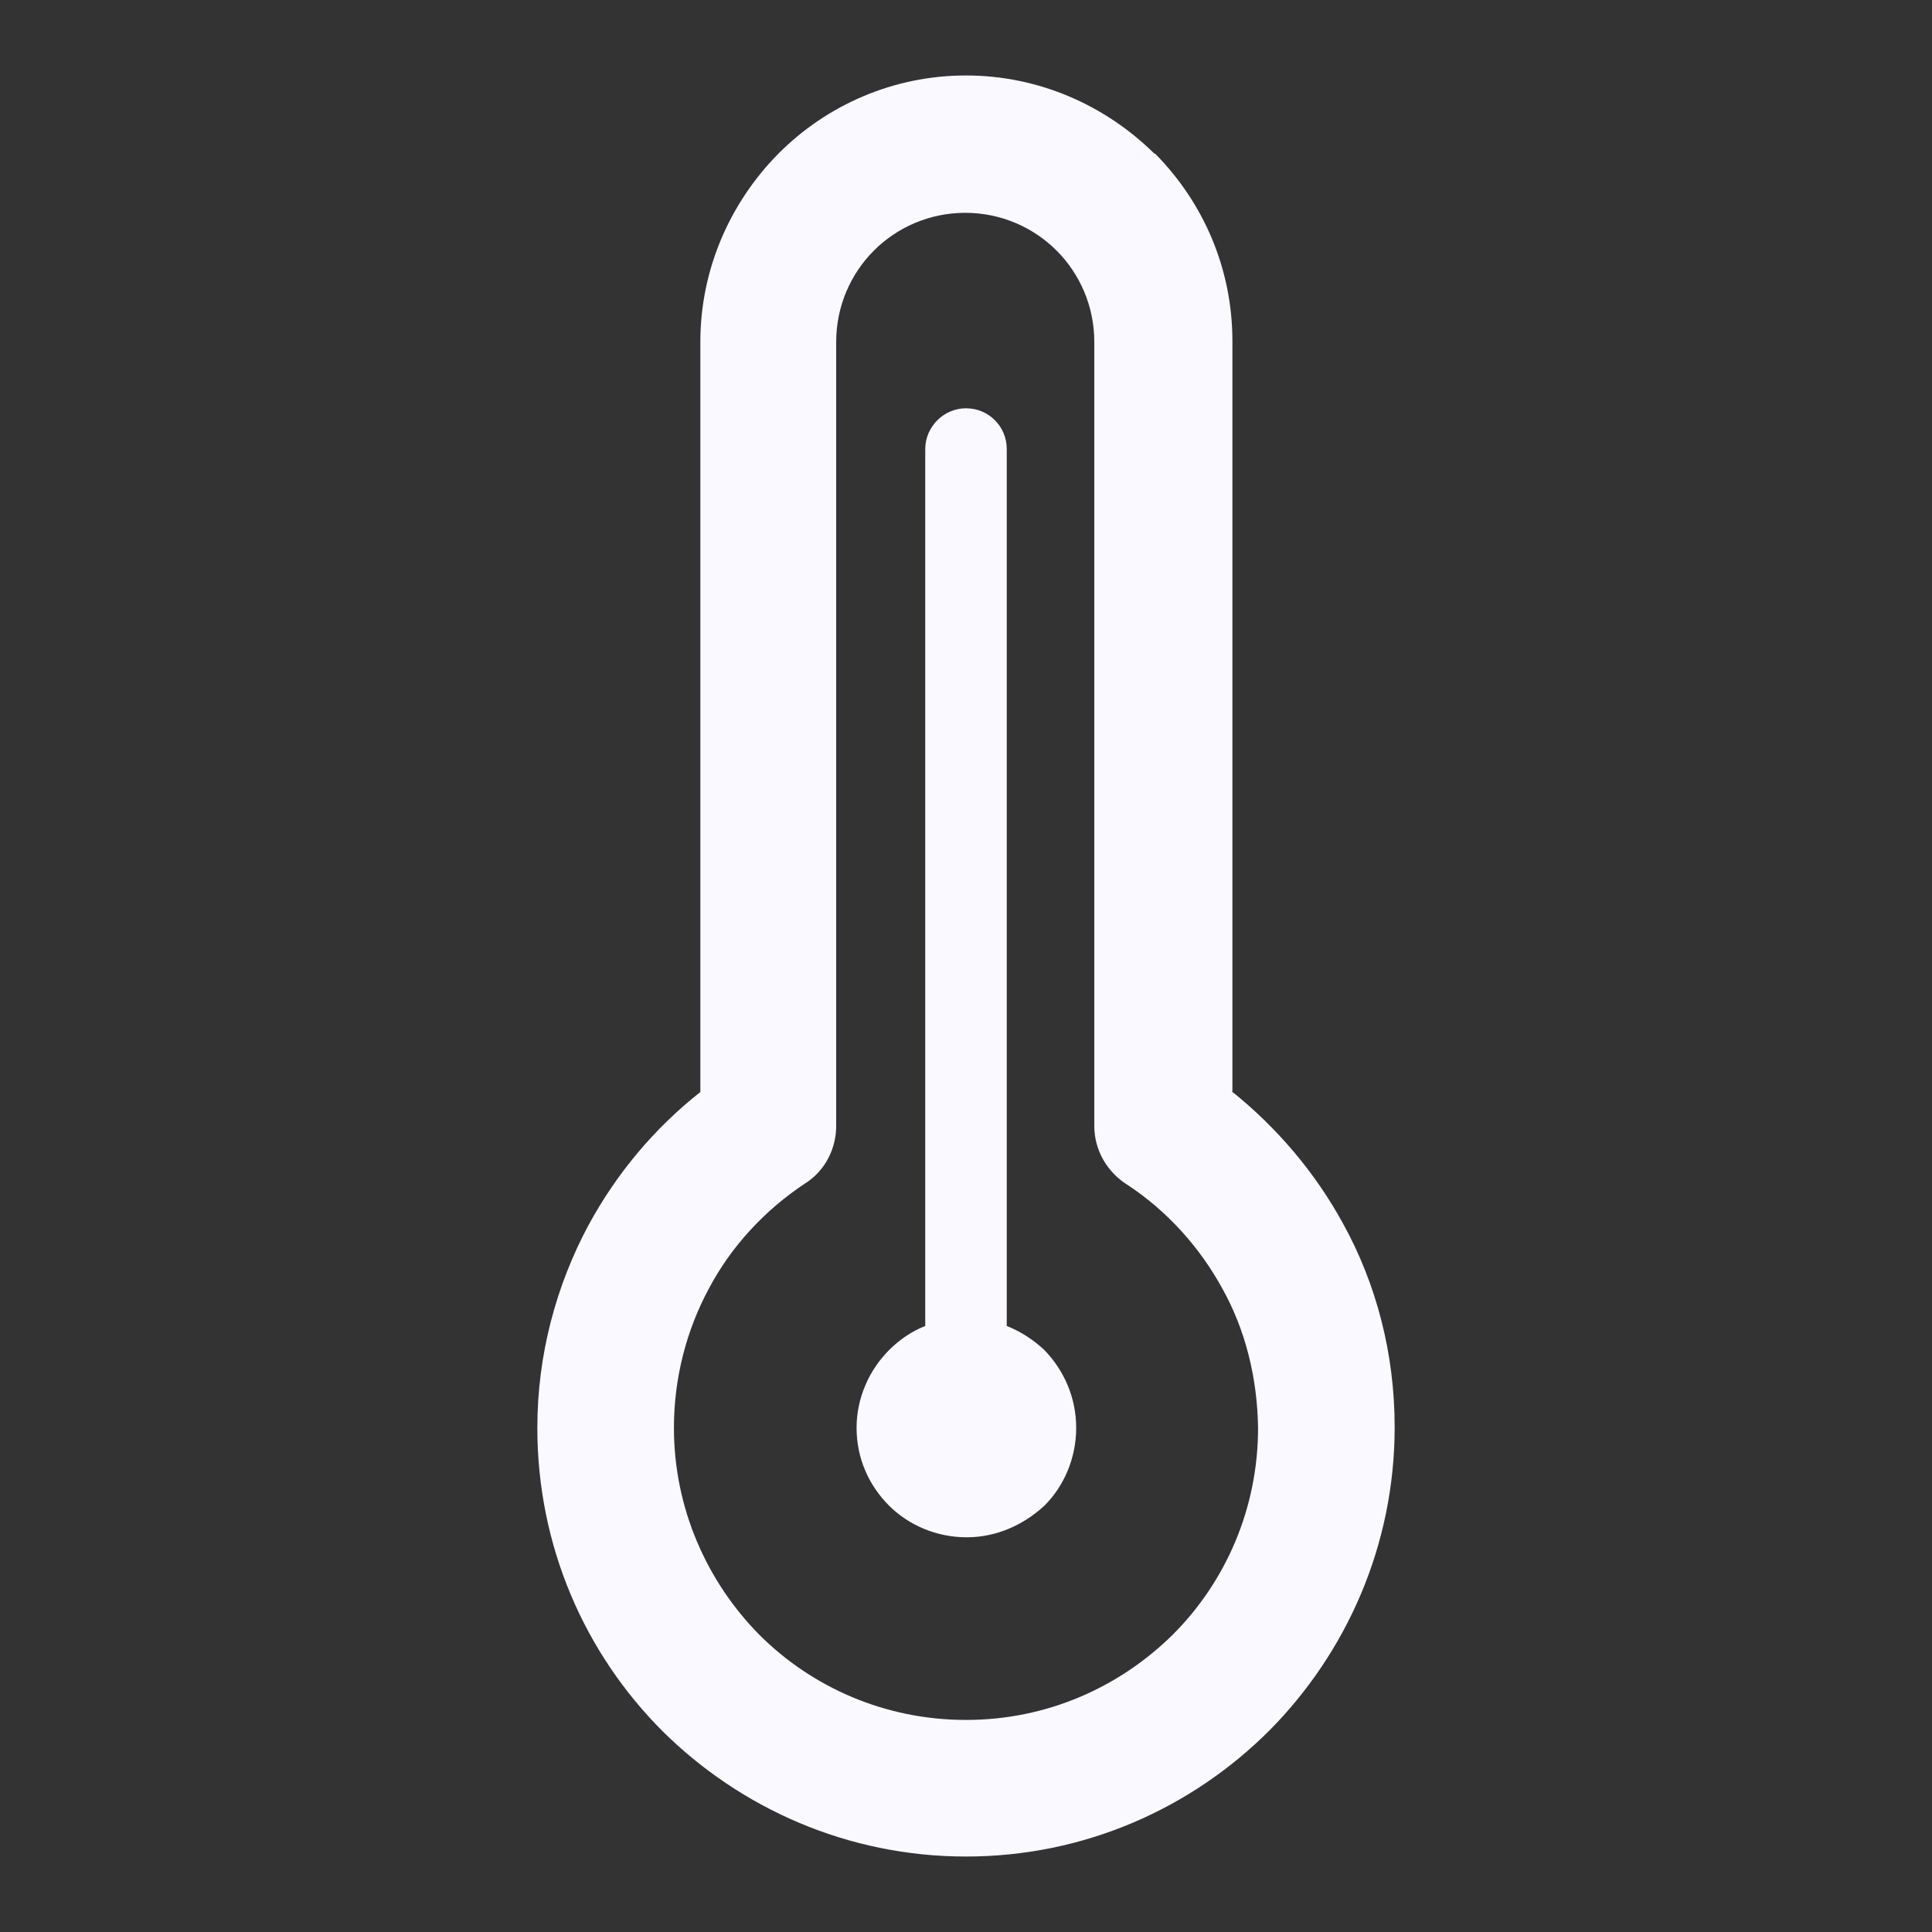 <!--?xml version="1.0" encoding="utf-8"?-->
<!-- Svg Vector Icons : http://www.onlinewebfonts.com/icon -->

<svg version="1.1" xmlns="http://www.w3.org/2000/svg" xmlns:xlink="http://www.w3.org/1999/xlink" x="0px" y="0px" viewBox="0 0 256 256" enable-background="new 0 0 256 256" xml:space="preserve">
<rect x="0" y="0" width="256" height="256" fill="#333333" stroke="none"/>
<g><g><path fill="#f9f9ff" data-title="Layer 0" xs="0" d="M163.2,144.6c6,4.8,11.1,10.8,14.8,17.6c4.4,8,6.8,17.2,6.8,26.9c0,15.7-6.4,29.9-16.6,40.2C157.9,239.6,143.7,246,128,246c-15.7,0-29.9-6.4-40.2-16.6c-10.3-10.3-16.6-24.5-16.6-40.2c0-9.7,2.5-18.9,6.8-26.9c3.7-6.8,8.7-12.8,14.8-17.6V45.3c0-9.7,4-18.5,10.3-24.9v0l0.1-0.1C109.6,13.9,118.4,10,128,10c9.7,0,18.5,4,24.9,10.3v0l0.2,0.1c6.3,6.4,10.2,15.1,10.2,24.8V144.6L163.2,144.6z M133.4,175.7V59.5c0-3-2.4-5.4-5.4-5.4c-3,0-5.4,2.5-5.4,5.4v116.2c-1.8,0.7-3.4,1.8-4.8,3.2v0c-2.6,2.6-4.3,6.3-4.3,10.3c0,4,1.6,7.6,4.3,10.3v0c2.6,2.6,6.3,4.2,10.3,4.2c4,0,7.6-1.7,10.3-4.2l0,0c2.6-2.6,4.2-6.3,4.2-10.3c0-4-1.6-7.6-4.2-10.3l0,0C136.9,177.5,135.2,176.4,133.4,175.7L133.4,175.7L133.4,175.7z M130.5,186.6c-0.6-0.6-1.6-1.1-2.6-1.1c-1,0-1.9,0.4-2.6,1.1c-0.7,0.6-1.1,1.6-1.1,2.6s0.4,1.9,1.1,2.6c0.6,0.7,1.6,1.1,2.6,1.1c1,0,1.9-0.4,2.6-1.1c0.6-0.6,1.1-1.6,1.1-2.6C131.6,188.1,131.2,187.2,130.5,186.6L130.5,186.6z M162,170.8c-3-5.5-7.3-10.3-12.6-13.8c-2.6-1.6-4.4-4.5-4.4-7.8V45.3c0-4.7-1.9-9-5-12.1v0c-3.1-3.1-7.4-5-12.1-5c-4.7,0-9,1.9-12.1,5l0,0c-3.1,3.1-5,7.4-5,12.1v103.9c0,2.9-1.4,5.9-4.1,7.6c-5.3,3.5-9.8,8.3-12.8,14c-2.9,5.4-4.6,11.7-4.6,18.4c0,10.7,4.4,20.4,11.3,27.4c7,7,16.7,11.3,27.4,11.3c10.7,0,20.3-4.3,27.4-11.3c7-7,11.3-16.7,11.3-27.4C166.6,182.5,165,176.2,162,170.8L162,170.8L162,170.8z"/></g></g>
</svg>